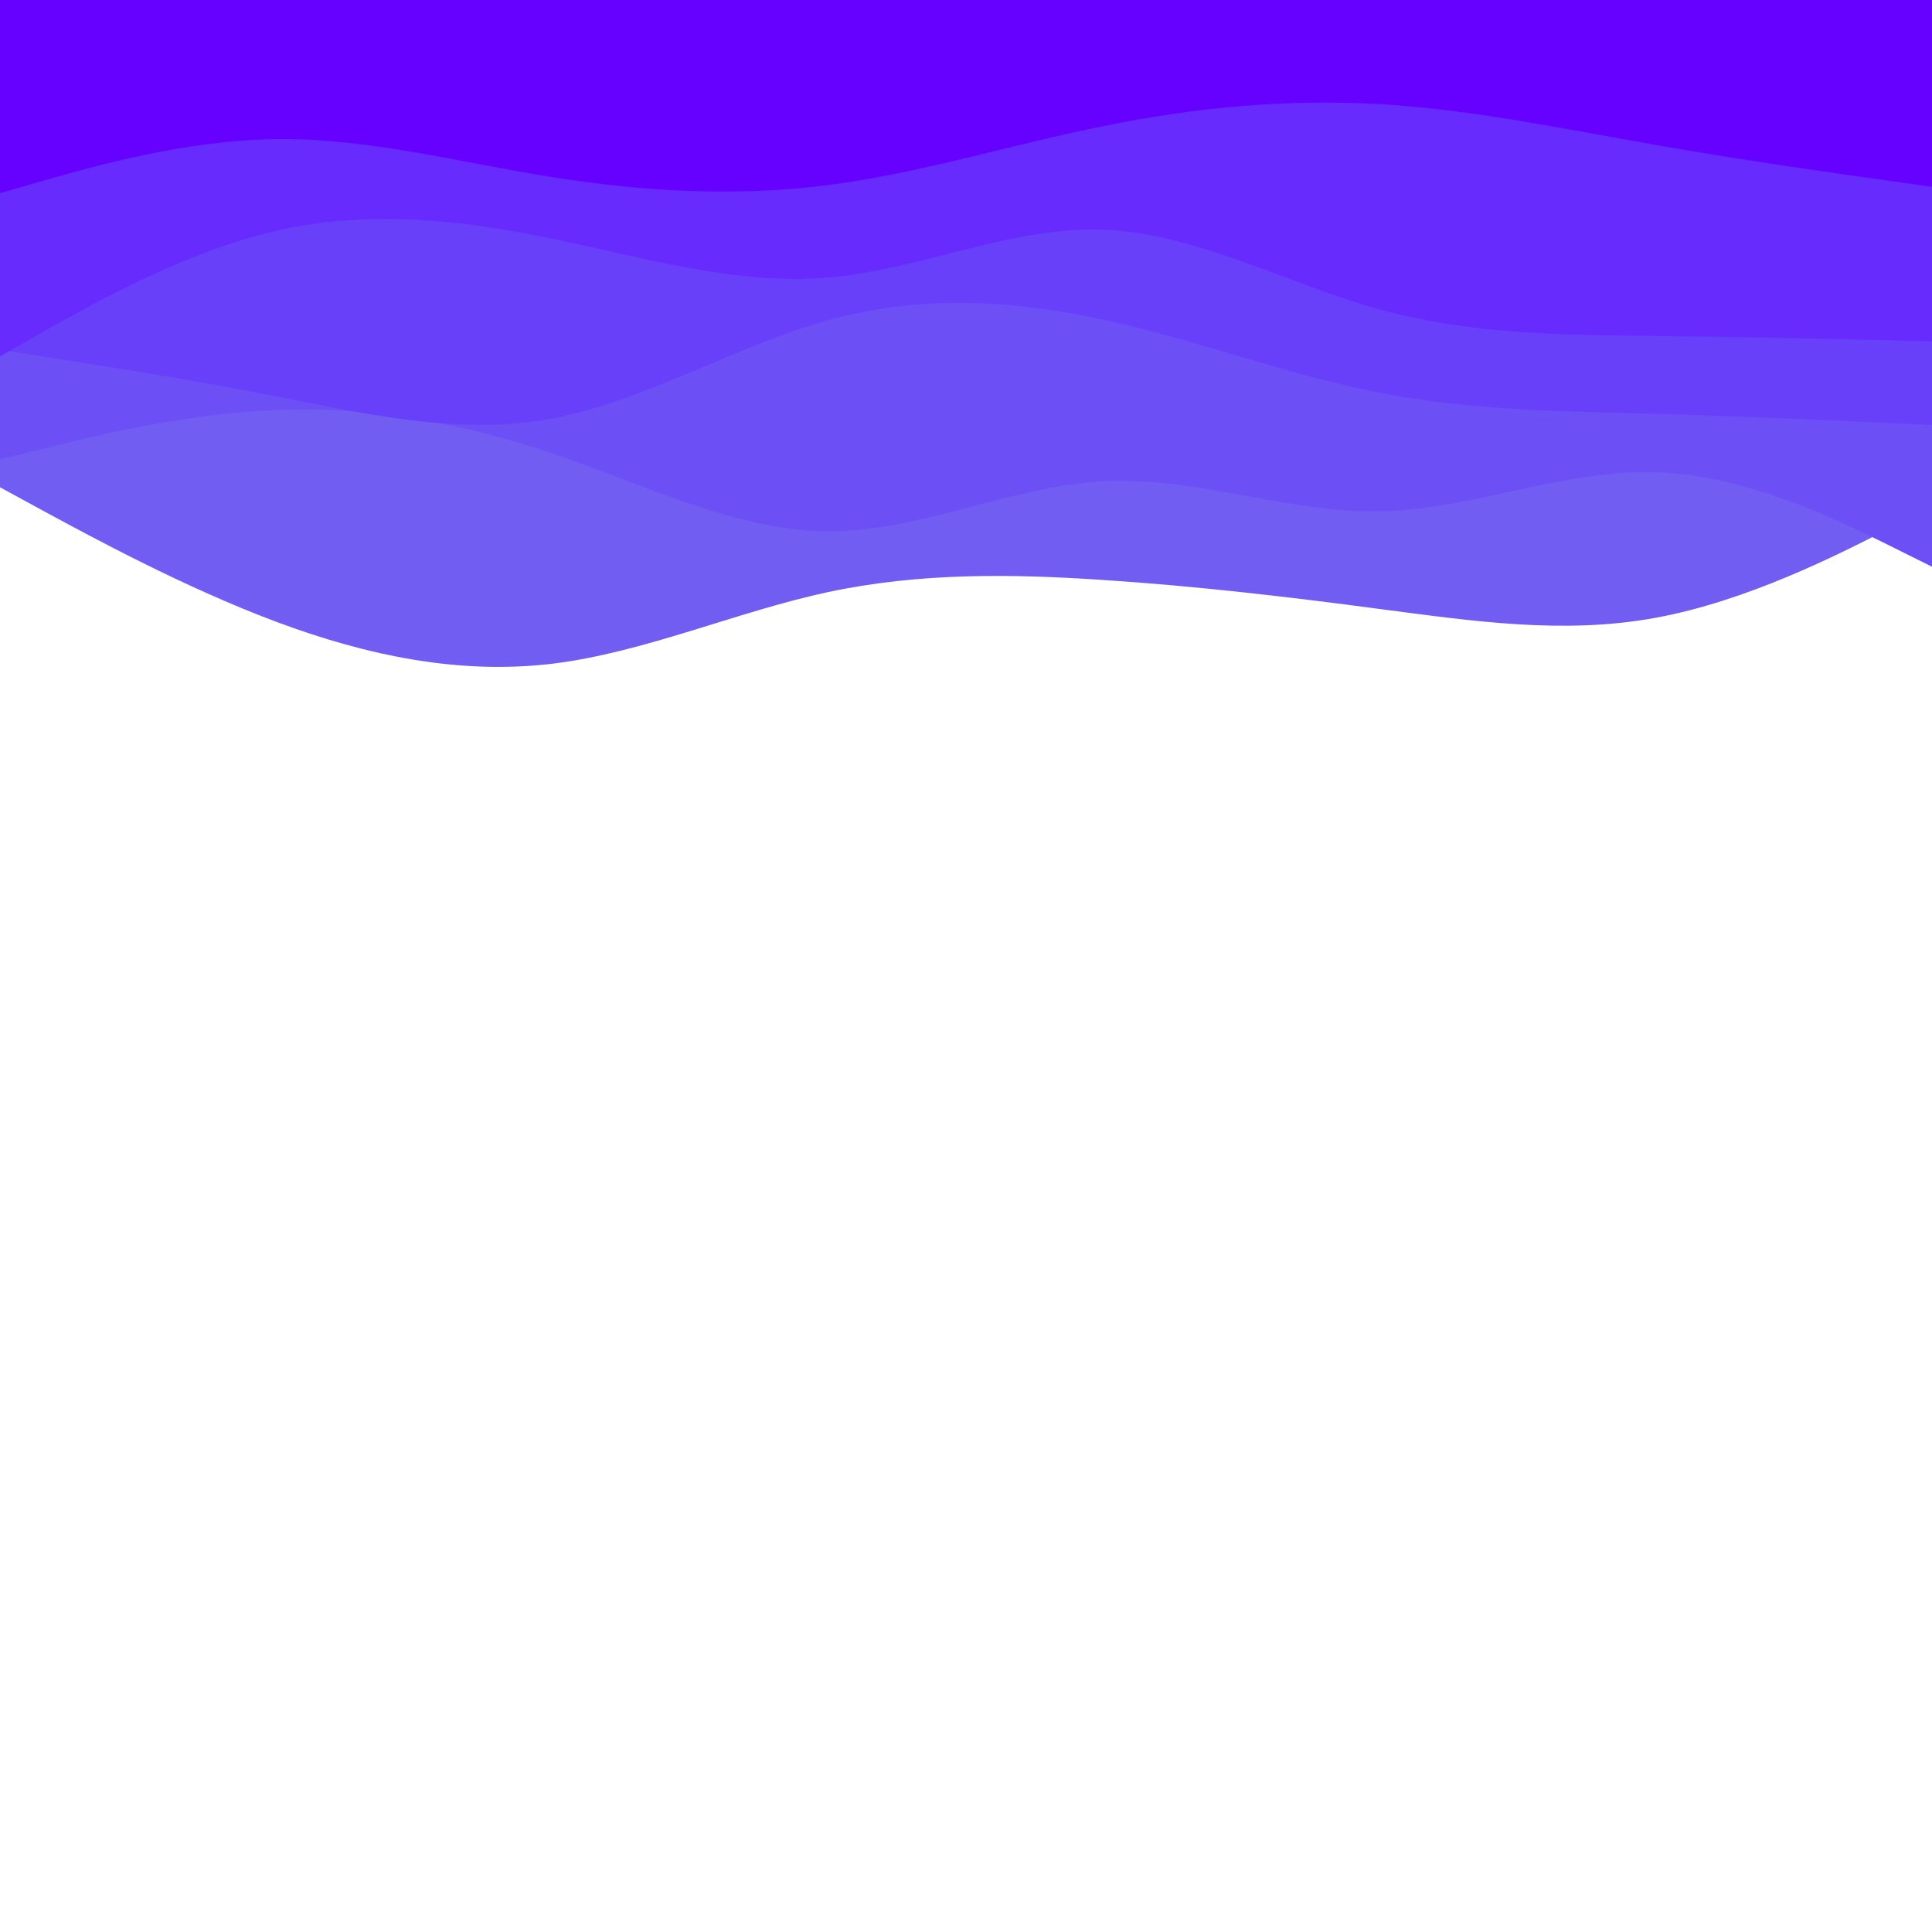 <svg id="visual" viewBox="0 0 900 900" width="900" height="900" xmlns="http://www.w3.org/2000/svg" xmlns:xlink="http://www.w3.org/1999/xlink" version="1.1"><rect x="0" y="0" width="900" height="900" fill="#ffffff"></rect><path d="M0 227L21.5 238.7C43 250.3 86 273.7 128.8 289.7C171.7 305.7 214.3 314.3 257.2 309.2C300 304 343 285 385.8 275.8C428.7 266.7 471.3 267.3 514.2 270.2C557 273 600 278 642.8 283.7C685.7 289.3 728.3 295.7 771.2 287.8C814 280 857 258 878.5 247L900 236L900 0L878.5 0C857 0 814 0 771.2 0C728.3 0 685.7 0 642.8 0C600 0 557 0 514.2 0C471.3 0 428.7 0 385.8 0C343 0 300 0 257.2 0C214.3 0 171.7 0 128.8 0C86 0 43 0 21.5 0L0 0Z" fill="#715df2"></path><path d="M0 214L21.5 208.7C43 203.3 86 192.7 128.8 191C171.7 189.3 214.3 196.7 257.2 211.2C300 225.7 343 247.3 385.8 247.5C428.7 247.7 471.3 226.3 514.2 224.2C557 222 600 239 642.8 238.2C685.7 237.3 728.3 218.7 771.2 220C814 221.3 857 242.7 878.5 253.3L900 264L900 0L878.5 0C857 0 814 0 771.2 0C728.3 0 685.7 0 642.8 0C600 0 557 0 514.2 0C471.3 0 428.7 0 385.8 0C343 0 300 0 257.2 0C214.3 0 171.7 0 128.8 0C86 0 43 0 21.5 0L0 0Z" fill="#6c50f6"></path><path d="M0 163L21.5 166.3C43 169.7 86 176.3 128.8 184.7C171.7 193 214.3 203 257.2 195C300 187 343 161 385.8 149.2C428.7 137.3 471.3 139.7 514.2 149C557 158.3 600 174.7 642.8 183C685.7 191.3 728.3 191.7 771.2 192.8C814 194 857 196 878.5 197L900 198L900 0L878.5 0C857 0 814 0 771.2 0C728.3 0 685.7 0 642.8 0C600 0 557 0 514.2 0C471.3 0 428.7 0 385.8 0C343 0 300 0 257.2 0C214.3 0 171.7 0 128.8 0C86 0 43 0 21.5 0L0 0Z" fill="#6940fa"></path><path d="M0 166L21.5 153.8C43 141.7 86 117.3 128.8 107.5C171.7 97.7 214.3 102.3 257.2 111.2C300 120 343 133 385.8 129.3C428.7 125.7 471.3 105.3 514.2 107C557 108.7 600 132.3 642.8 144.2C685.7 156 728.3 156 771.2 156.5C814 157 857 158 878.5 158.5L900 159L900 0L878.5 0C857 0 814 0 771.2 0C728.3 0 685.7 0 642.8 0C600 0 557 0 514.2 0C471.3 0 428.7 0 385.8 0C343 0 300 0 257.2 0C214.3 0 171.7 0 128.8 0C86 0 43 0 21.5 0L0 0Z" fill="#672bfd"></path><path d="M0 90L21.5 83.8C43 77.7 86 65.3 128.8 64.8C171.7 64.3 214.3 75.7 257.2 82.5C300 89.3 343 91.7 385.8 86.2C428.7 80.7 471.3 67.3 514.2 58.7C557 50 600 46 642.8 48.5C685.7 51 728.3 60 771.2 67.5C814 75 857 81 878.5 84L900 87L900 0L878.5 0C857 0 814 0 771.2 0C728.3 0 685.7 0 642.8 0C600 0 557 0 514.2 0C471.3 0 428.7 0 385.8 0C343 0 300 0 257.2 0C214.3 0 171.7 0 128.8 0C86 0 43 0 21.5 0L0 0Z" fill="#6600ff"></path></svg>